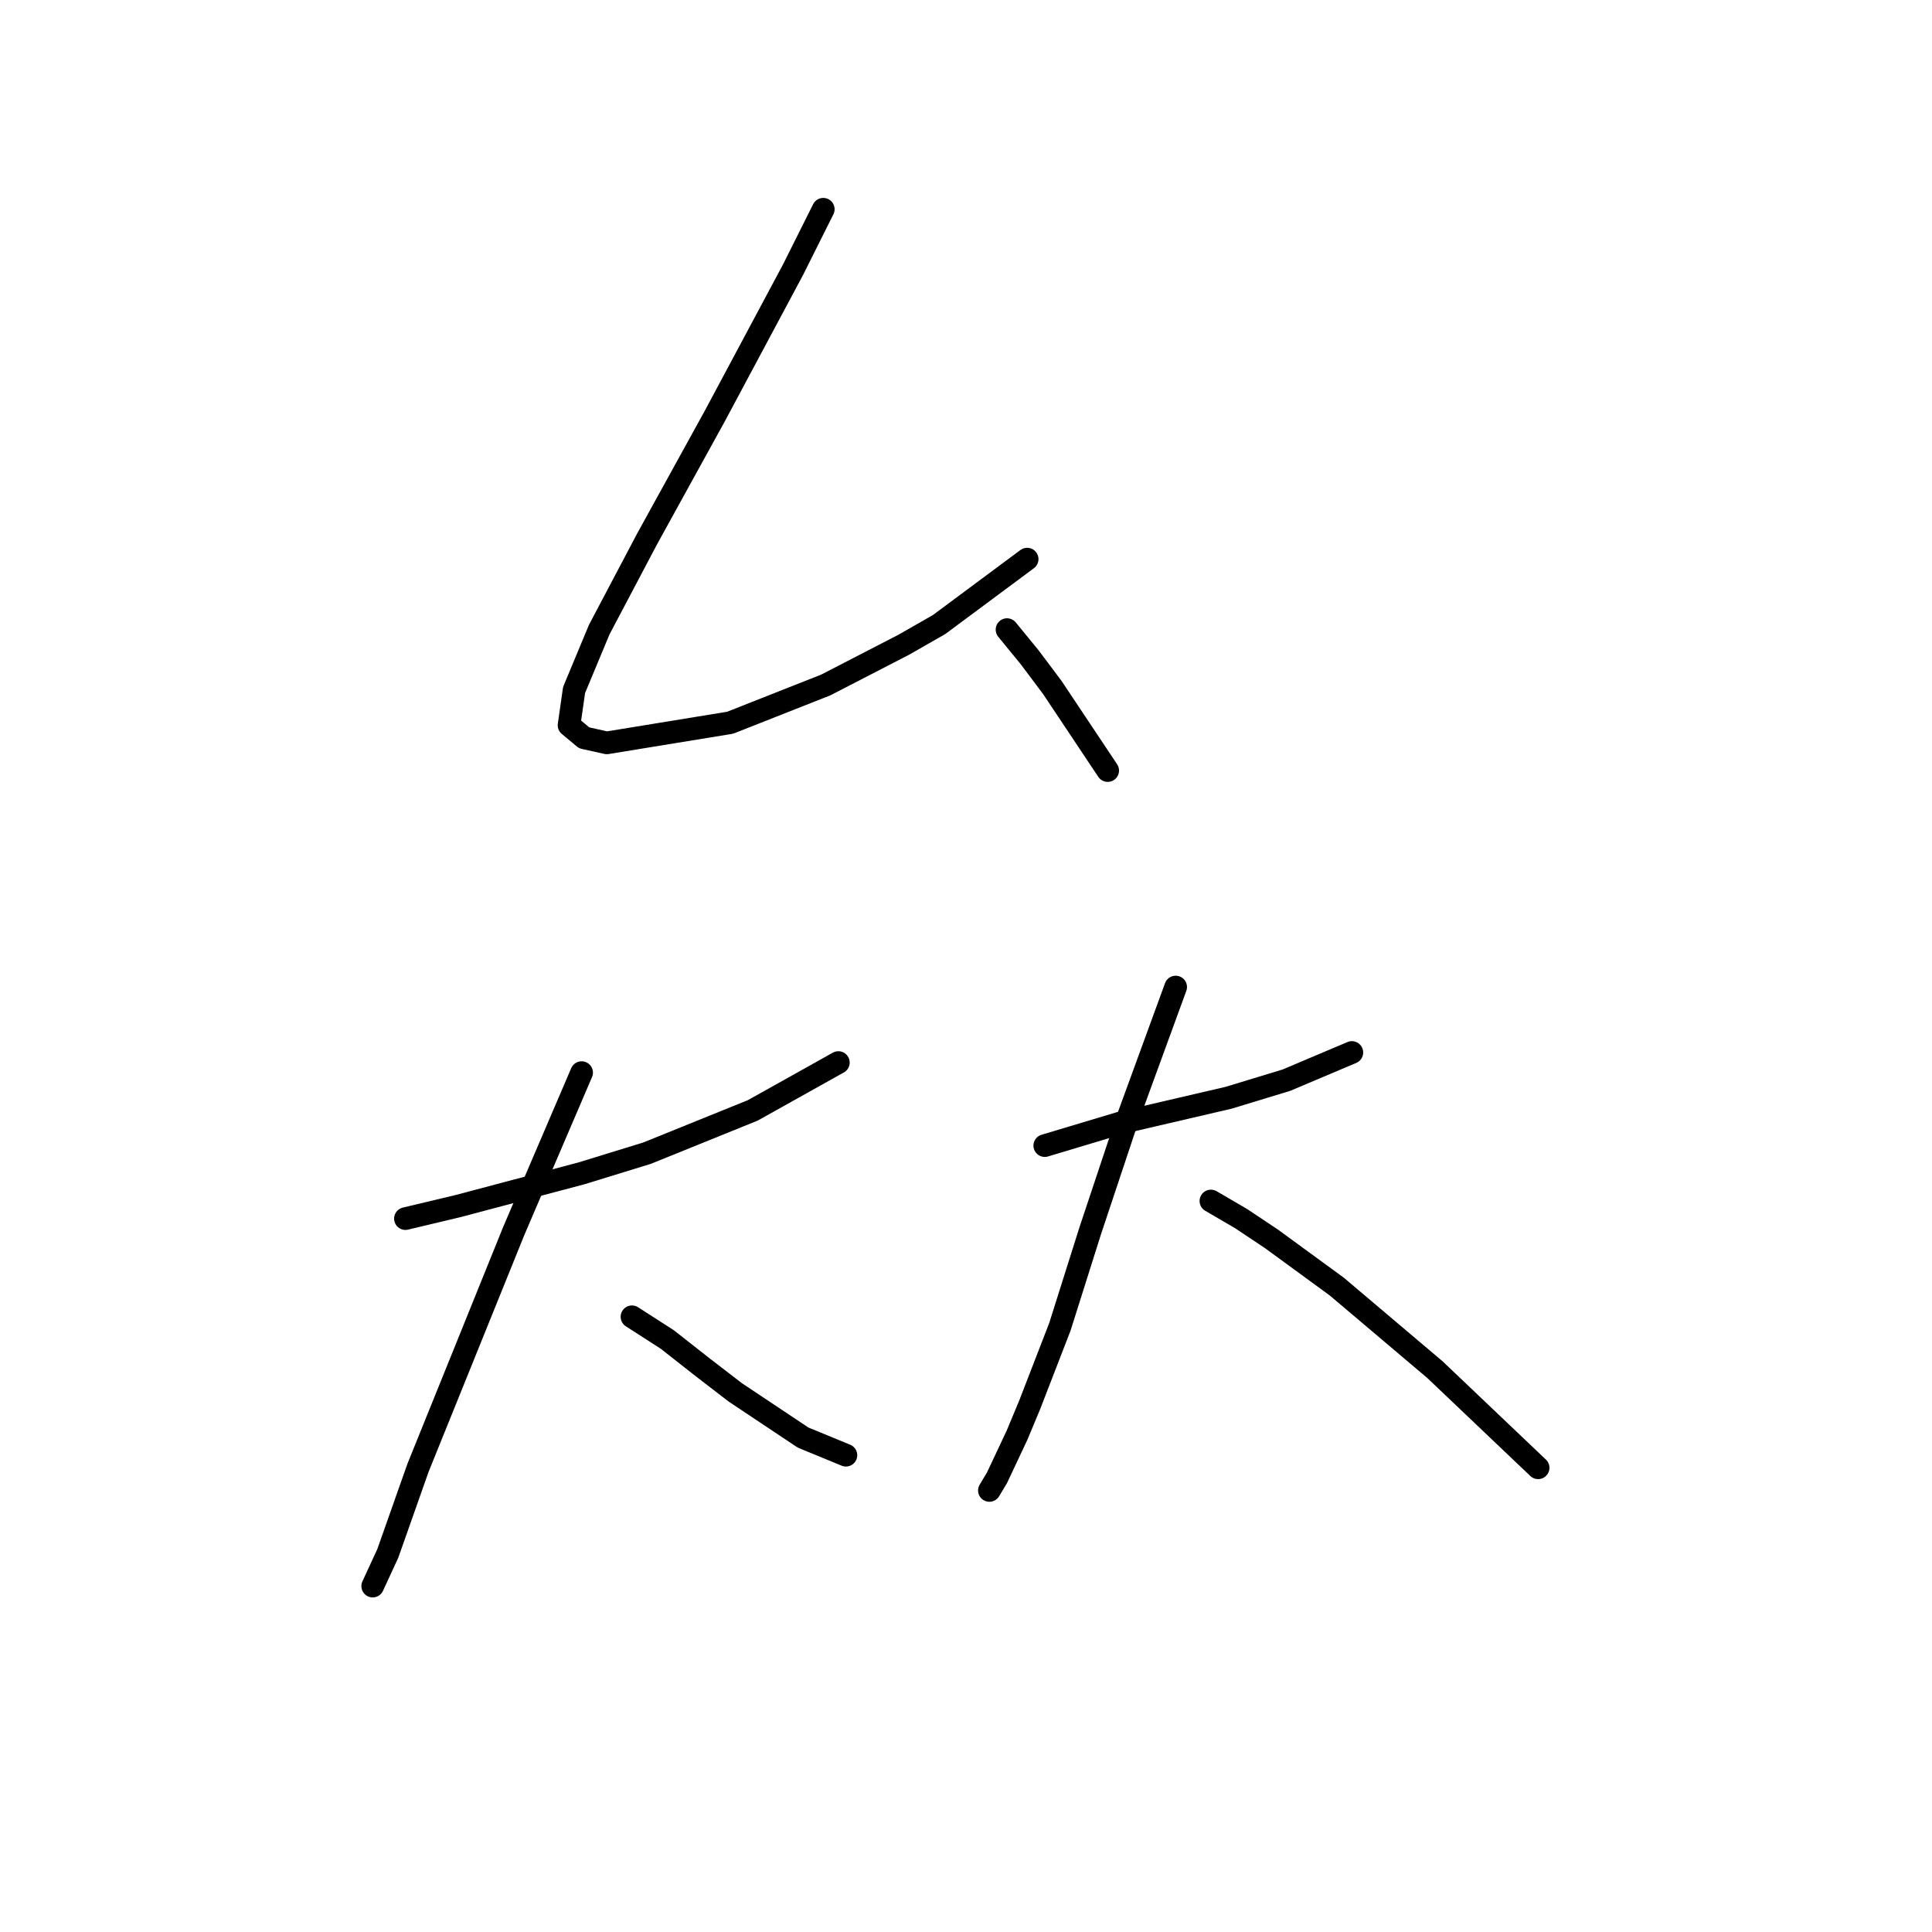 <?xml version="1.0" standalone="no"?>
    <svg width="256" height="256" xmlns="http://www.w3.org/2000/svg" version="1.1">
    <polyline stroke="black" stroke-width="3" stroke-linecap="round" fill="transparent" stroke-linejoin="round" points="109.087 27.726 105.085 35.731 94.745 55.075 85.74 71.418 79.403 83.426 76.068 91.43 75.401 96.1 77.402 97.767 80.404 98.434 96.747 95.766 109.421 90.763 119.76 85.427 124.43 82.758 136.103 74.087 136.103 74.087 " />
        <polyline stroke="black" stroke-width="3" stroke-linecap="round" fill="transparent" stroke-linejoin="round" points="133.435 83.426 136.437 87.094 139.439 91.097 146.776 102.103 146.776 102.103 " />
        <polyline stroke="black" stroke-width="3" stroke-linecap="round" fill="transparent" stroke-linejoin="round" points="53.721 161.472 60.725 159.804 77.068 155.468 85.74 152.8 99.748 147.13 111.088 140.793 111.088 140.793 " />
        <polyline stroke="black" stroke-width="3" stroke-linecap="round" fill="transparent" stroke-linejoin="round" points="77.068 142.127 68.063 163.14 55.389 194.491 51.386 205.832 49.385 210.167 49.385 210.167 " />
        <polyline stroke="black" stroke-width="3" stroke-linecap="round" fill="transparent" stroke-linejoin="round" points="83.739 174.48 88.408 177.481 93.078 181.15 97.414 184.486 106.419 190.489 112.089 192.824 112.089 192.824 " />
        <polyline stroke="black" stroke-width="3" stroke-linecap="round" fill="transparent" stroke-linejoin="round" points="138.438 151.799 148.444 148.798 162.786 145.462 170.457 143.128 179.129 139.459 179.129 139.459 " />
        <polyline stroke="black" stroke-width="3" stroke-linecap="round" fill="transparent" stroke-linejoin="round" points="155.782 130.787 149.445 148.131 144.442 163.14 140.439 175.814 136.437 186.153 134.769 190.156 132.101 195.826 131.1 197.493 131.1 197.493 " />
        <polyline stroke="black" stroke-width="3" stroke-linecap="round" fill="transparent" stroke-linejoin="round" points="160.451 159.137 164.453 161.472 168.456 164.14 177.128 170.477 190.135 181.484 203.81 194.491 203.81 194.491 " />
        </svg>